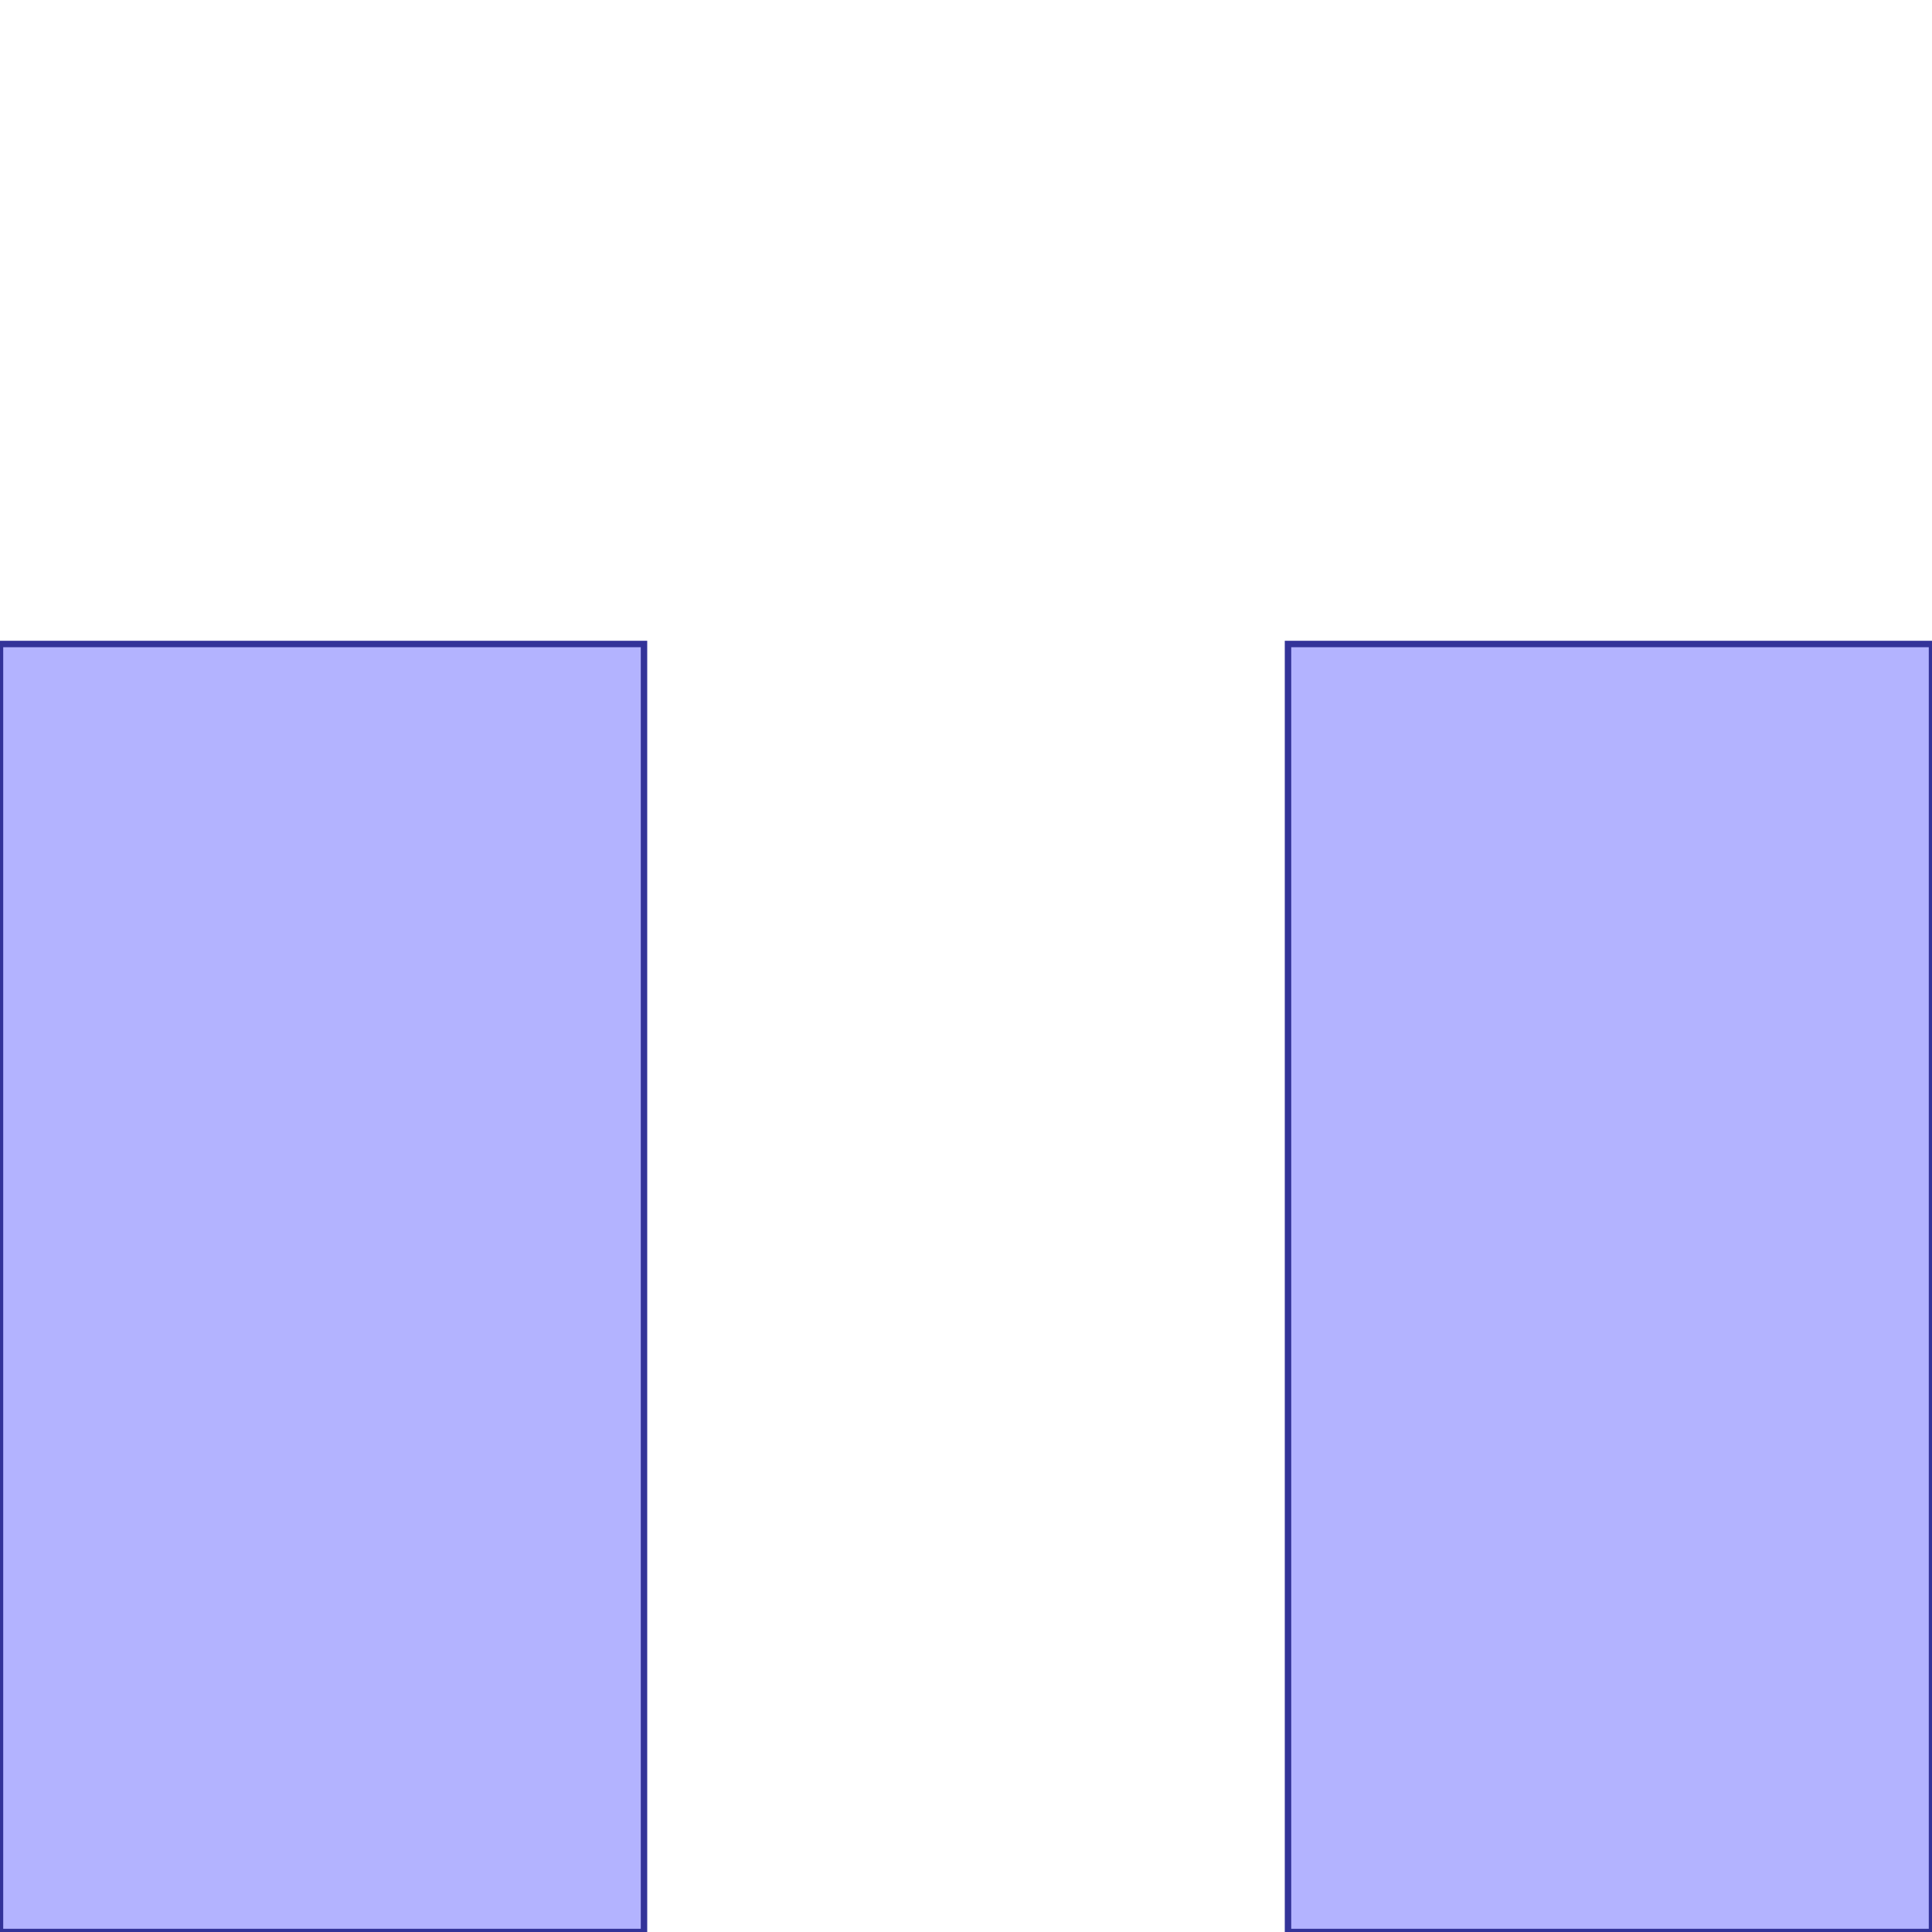 <?xml version="1.0" standalone="no"?>
<!DOCTYPE svg PUBLIC "-//W3C//DTD SVG 1.1//EN"
"http://www.w3.org/Graphics/SVG/1.1/DTD/svg11.dtd">
<svg viewBox="0 0 300 300" version="1.1"
xmlns="http://www.w3.org/2000/svg"
xmlns:xlink="http://www.w3.org/1999/xlink">
<g fill-rule="evenodd"><path d="M 0,100 L 100,100 L 100,300 L 0,300 L 0,100 z " style="fill-opacity:0.3;fill:rgb(0,0,255);stroke:rgb(51,51,153);stroke-width:1"/></g>
<g fill-rule="evenodd"><path d="M 300,100 L 300,300 L 200,300 L 200,100 L 300,100 z " style="fill-opacity:0.3;fill:rgb(0,0,255);stroke:rgb(51,51,153);stroke-width:1"/></g>
</svg>
